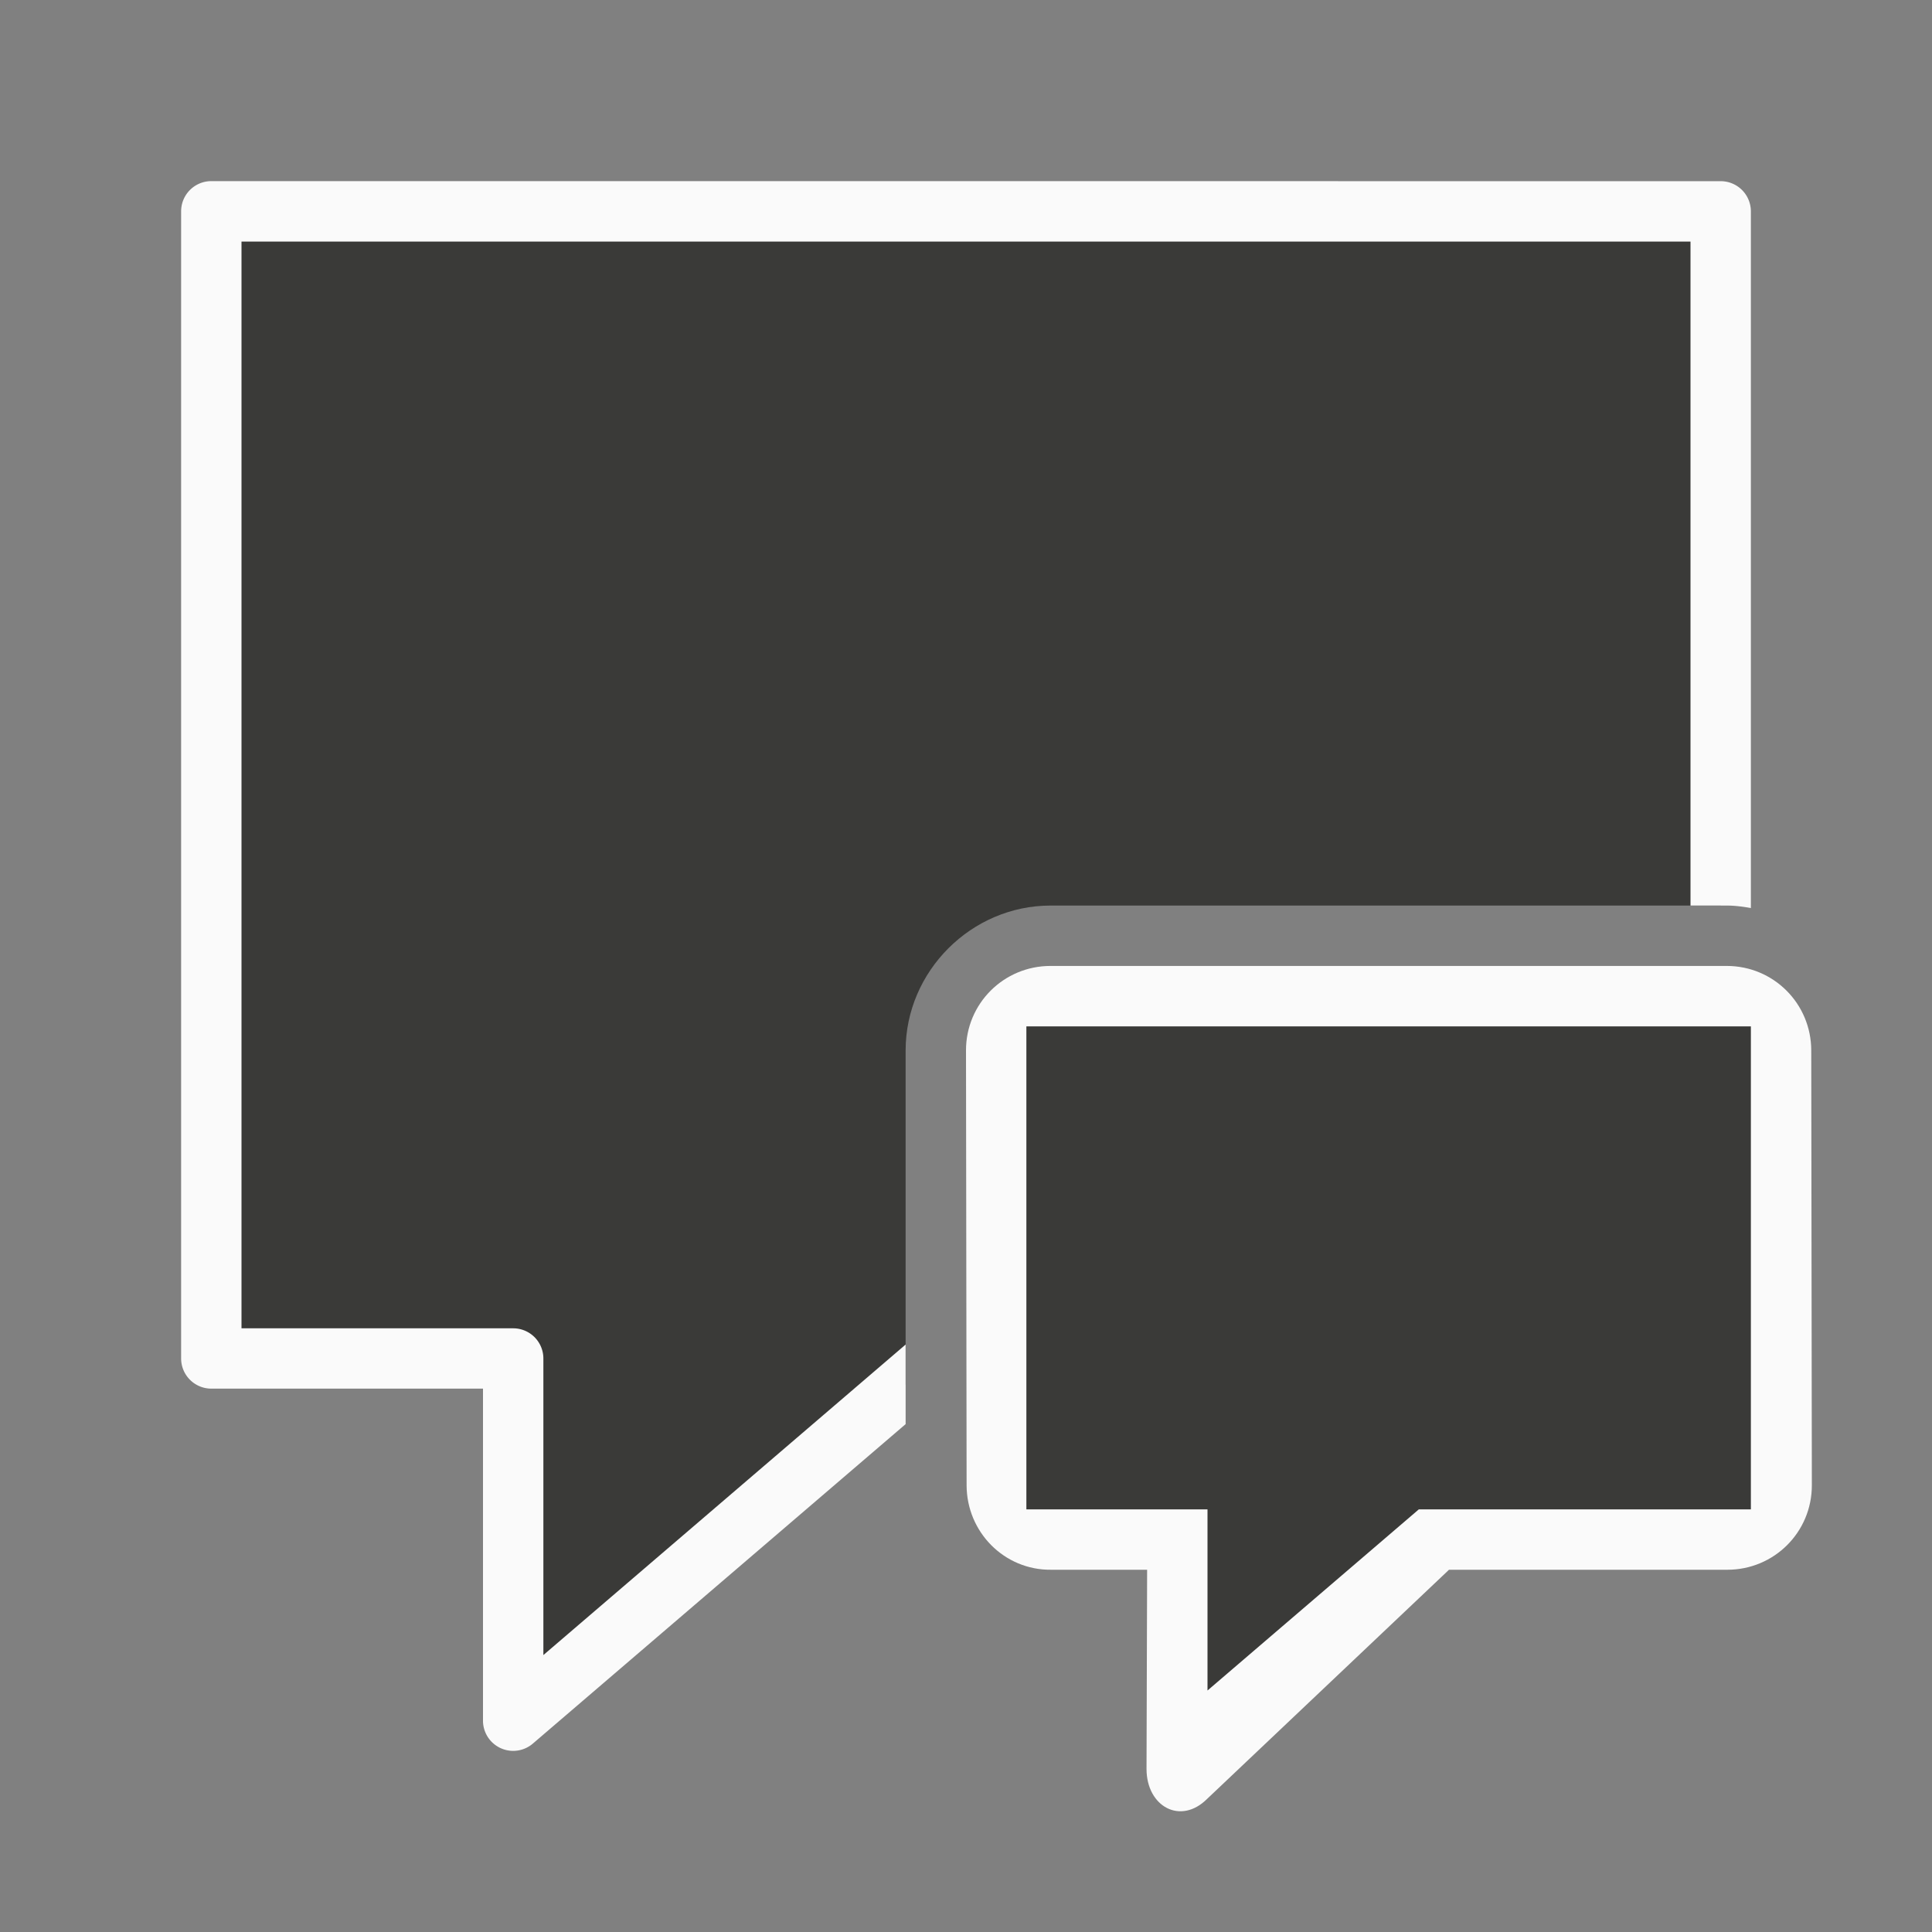 <svg viewBox="0 0 32 32" xmlns="http://www.w3.org/2000/svg"><rect x="0" y="0" width="32" height="32" fill="#808080" stroke="none"/><path d="m3.5 3.5v19h5v6l6.5-5.572v-5.529c0-1.312 1.088-2.4 2.4-2.4h11.1v-11.498z" fill="#3a3a38" fill-rule="evenodd"/><g fill="#fafafa"><path d="m17.4 15.999c-.776 0-1.401.624-1.4 1.4l.01 7.201c.001.776.624 1.408 1.4 1.4h1.59l-.01 3.299c0.0.623.564.936 1.005.495l4.005-3.794h4.61c.776 0 1.401-.624 1.4-1.4l-.01-7.201c-.001-.776-.624-1.4-1.4-1.4z"/><path d="m3.5 3a.5.5 0 0 0 -.5.5v19a.5.5 0 0 0 .5.5h4.5v5.5a.5.5 0 0 0 .826.379l6.174-5.291v-1.318l-6 5.143v-4.912a.5.5 0 0 0 -.5-.5h-4.5v-18h24v10.998h.6c.137 0 .27.018.4.041v-11.539a.5.5 0 0 0 -.5-.5z" fill-rule="evenodd"/></g><path d="m17 17v8h3v3l3.5-3h5.5v-8z" fill="#3a3a38"/></svg>